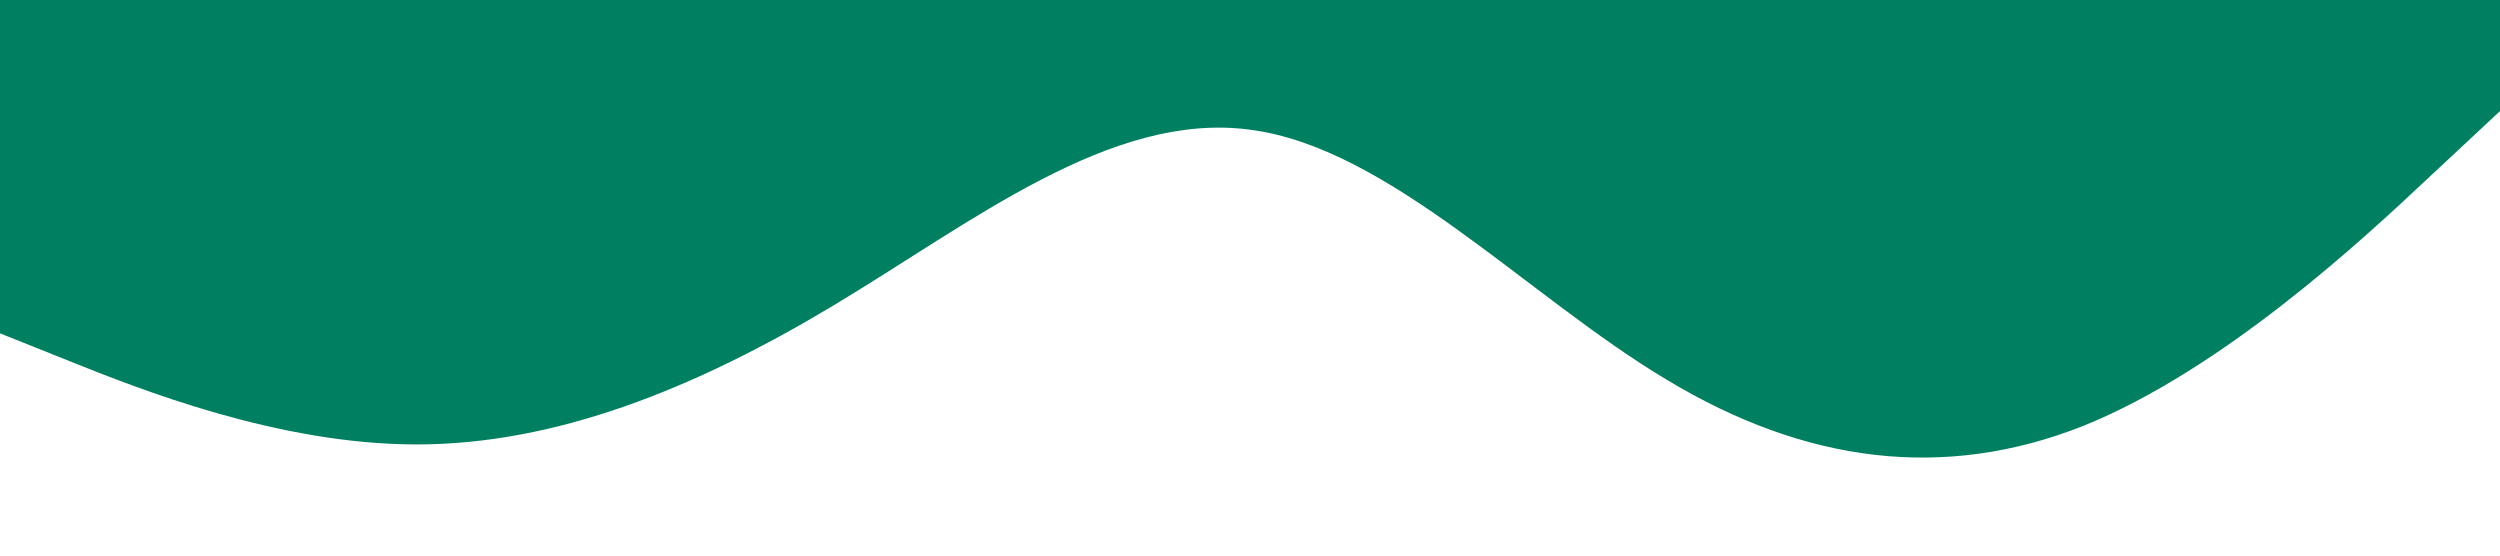 <?xml version="1.0" standalone="no"?><svg xmlns="http://www.w3.org/2000/svg" viewBox="0 0 1440 320"><path fill="#008060" fill-opacity="1" d="M0,192L40,208C80,224,160,256,240,256C320,256,400,224,480,176C560,128,640,64,720,74.7C800,85,880,171,960,218.7C1040,267,1120,277,1200,245.3C1280,213,1360,139,1400,101.3L1440,64L1440,0L1400,0C1360,0,1280,0,1200,0C1120,0,1040,0,960,0C880,0,800,0,720,0C640,0,560,0,480,0C400,0,320,0,240,0C160,0,80,0,40,0L0,0Z"></path></svg>